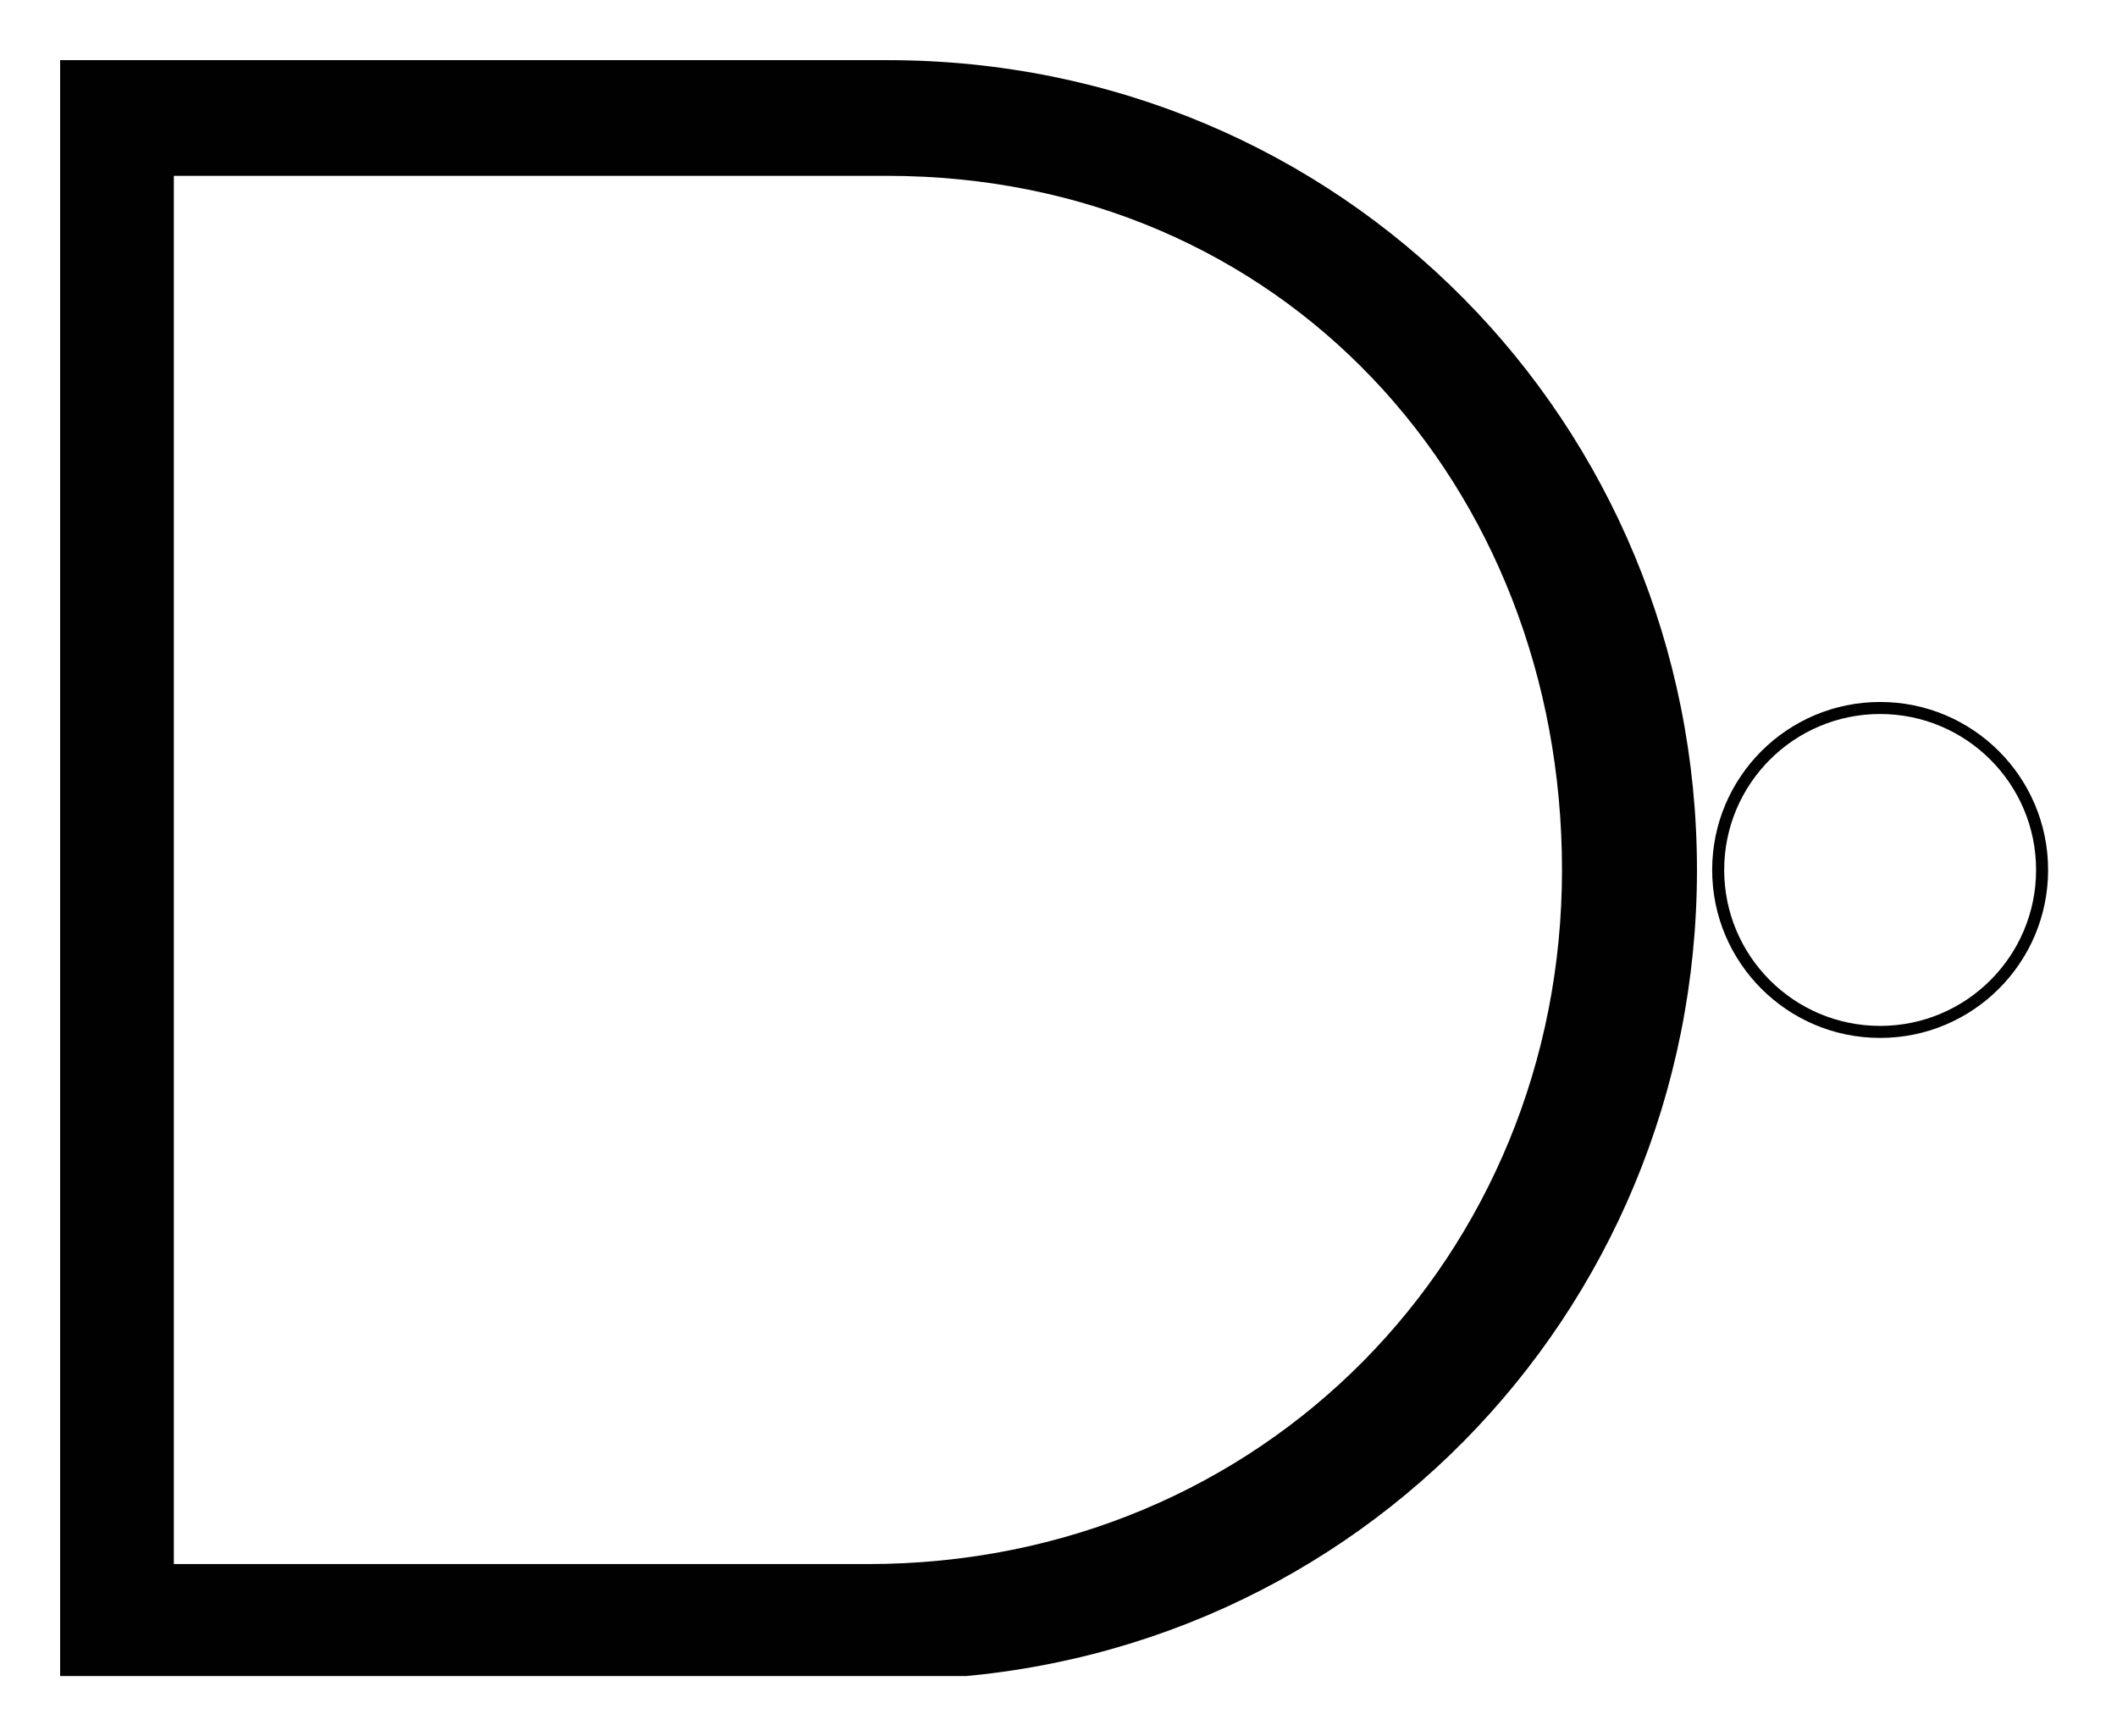 <?xml version="1.0" encoding="utf-8"?>
<!-- Generator: Adobe Illustrator 15.0.2, SVG Export Plug-In . SVG Version: 6.00 Build 0)  -->
<!DOCTYPE svg PUBLIC "-//W3C//DTD SVG 1.1//EN" "http://www.w3.org/Graphics/SVG/1.1/DTD/svg11.dtd">
<svg version="1.1" id="Layer_1" xmlns="http://www.w3.org/2000/svg" xmlns:xlink="http://www.w3.org/1999/xlink" x="0px" y="0px"
	 width="528px" height="433px" viewBox="0 0 528 433" enable-background="new 0 0 528 433" xml:space="preserve">
<g>
	<g>
		<defs>
			<rect id="SVGID_1_" x="15" y="15" width="498" height="403.002"/>
		</defs>
		<clipPath id="SVGID_2_">
			<use xlink:href="#SVGID_1_"  overflow="visible"/>
		</clipPath>
		<path clip-path="url(#SVGID_2_)" fill="#010101" d="M43.355,43.856h153.876h21.04h2.702h0.301
			c98.568,0,168.303,77.147,168.303,173.11c0,95.964-74.544,173.111-173.111,173.111H43.355V43.856z M14.5,15v14.427v375.077v14.429
			h14.427h192.347c113.789,0,201.966-90.885,201.966-201.967C423.24,105.886,335.063,15,221.274,15H28.927H14.5z"/>
		<path clip-path="url(#SVGID_2_)" fill="none" stroke="#010101" stroke-width="3" d="M509.318,216.966
			c0,22.309-18.088,40.394-40.395,40.394c-22.306,0-40.394-18.085-40.394-40.394c0-22.307,18.088-40.393,40.394-40.393
			C491.23,176.573,509.318,194.659,509.318,216.966L509.318,216.966z"/>
	</g>
</g>
</svg>
